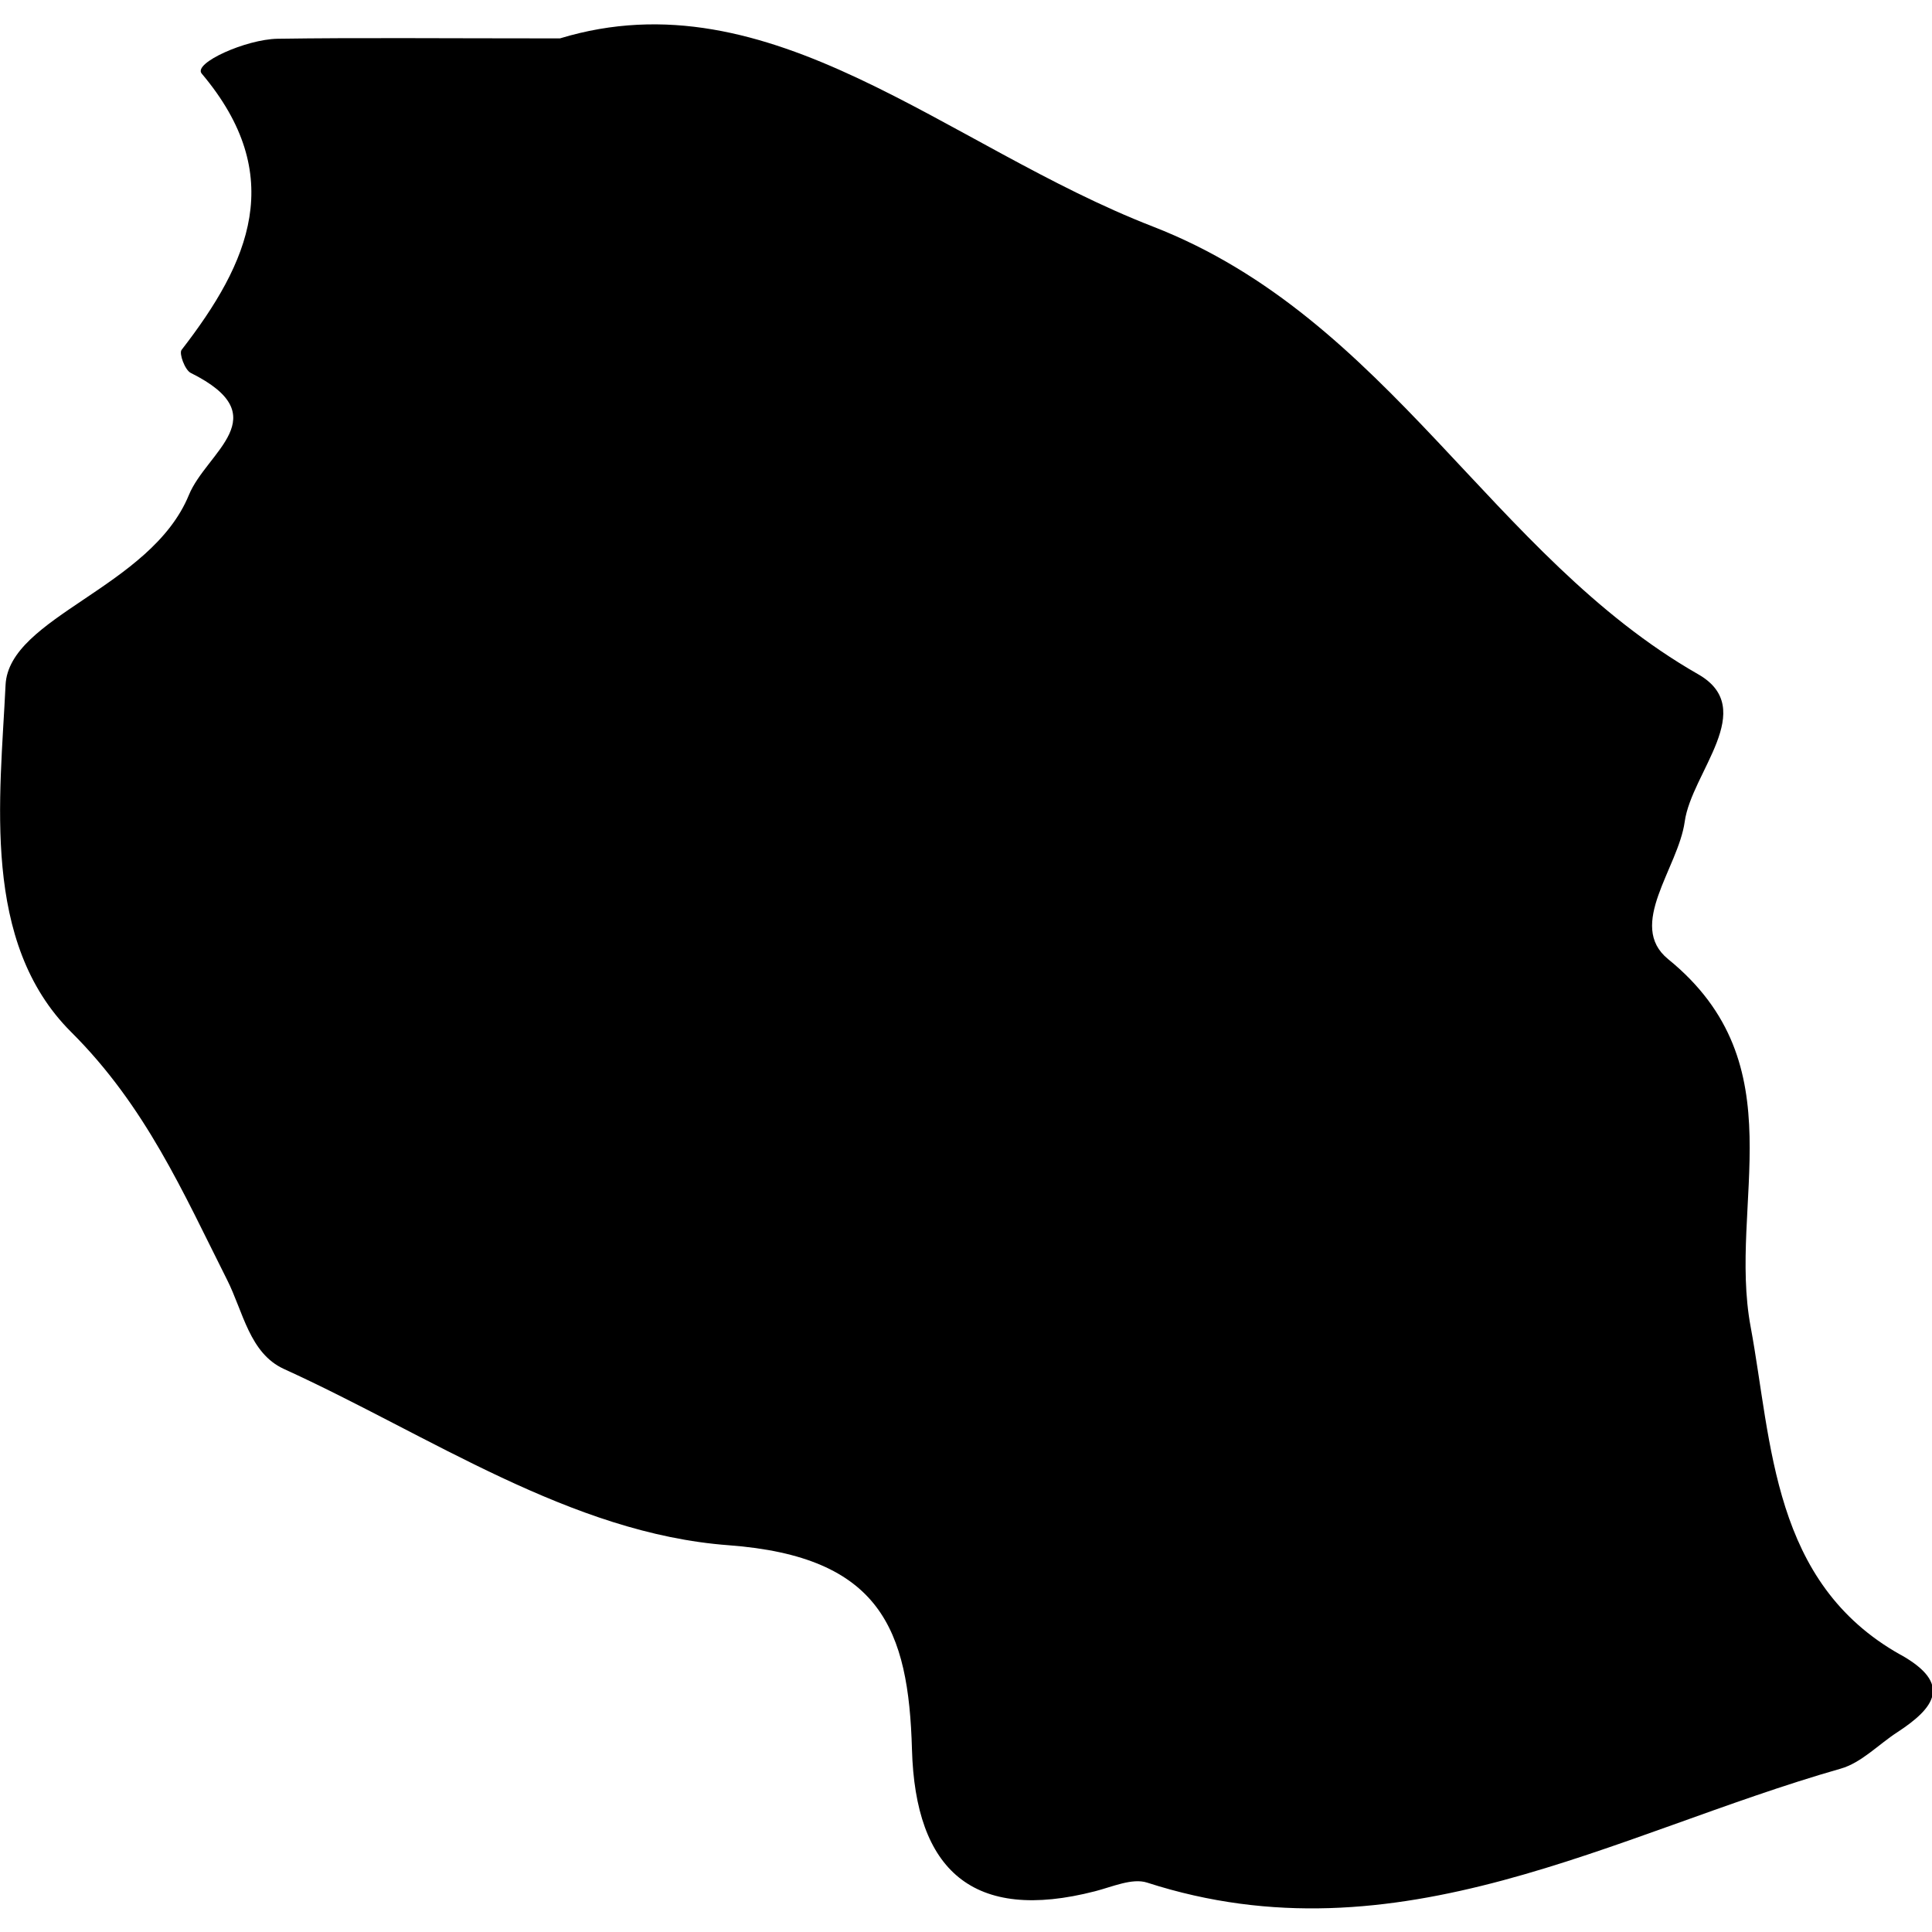 <svg xmlns="http://www.w3.org/2000/svg" viewBox="0 0 32 32"><path d="M31.48 27.409c-2.134-1.196-2.127-3.507-2.484-5.434-.381-2.044.789-4.339-1.367-6.089-.688-.561.166-1.504.275-2.275.111-.816 1.228-1.869.223-2.443-3.431-1.962-5.117-5.894-9.03-7.415-3.428-1.33-6.325-4.18-9.823-3.117-1.98 0-3.33-.014-4.679.006-.519.009-1.402.403-1.254.577 1.426 1.69.79 3.126-.334 4.577-.044.058.055.331.151.38 1.449.72.264 1.306-.03 2.024C2.496 9.736.145 10.214.092 11.347c-.09 1.872-.407 4.258 1.086 5.746 1.234 1.228 1.855 2.658 2.583 4.104.267.528.371 1.216.941 1.477 2.415 1.1 4.752 2.726 7.367 2.92 2.516.188 2.98 1.393 3.036 3.382.056 2.006 1.011 2.87 3.033 2.349.285-.073.616-.223.862-.143 4.159 1.343 7.733-.816 11.486-1.887.345-.098.625-.4.94-.604.616-.403.917-.799.055-1.283z"/></svg>